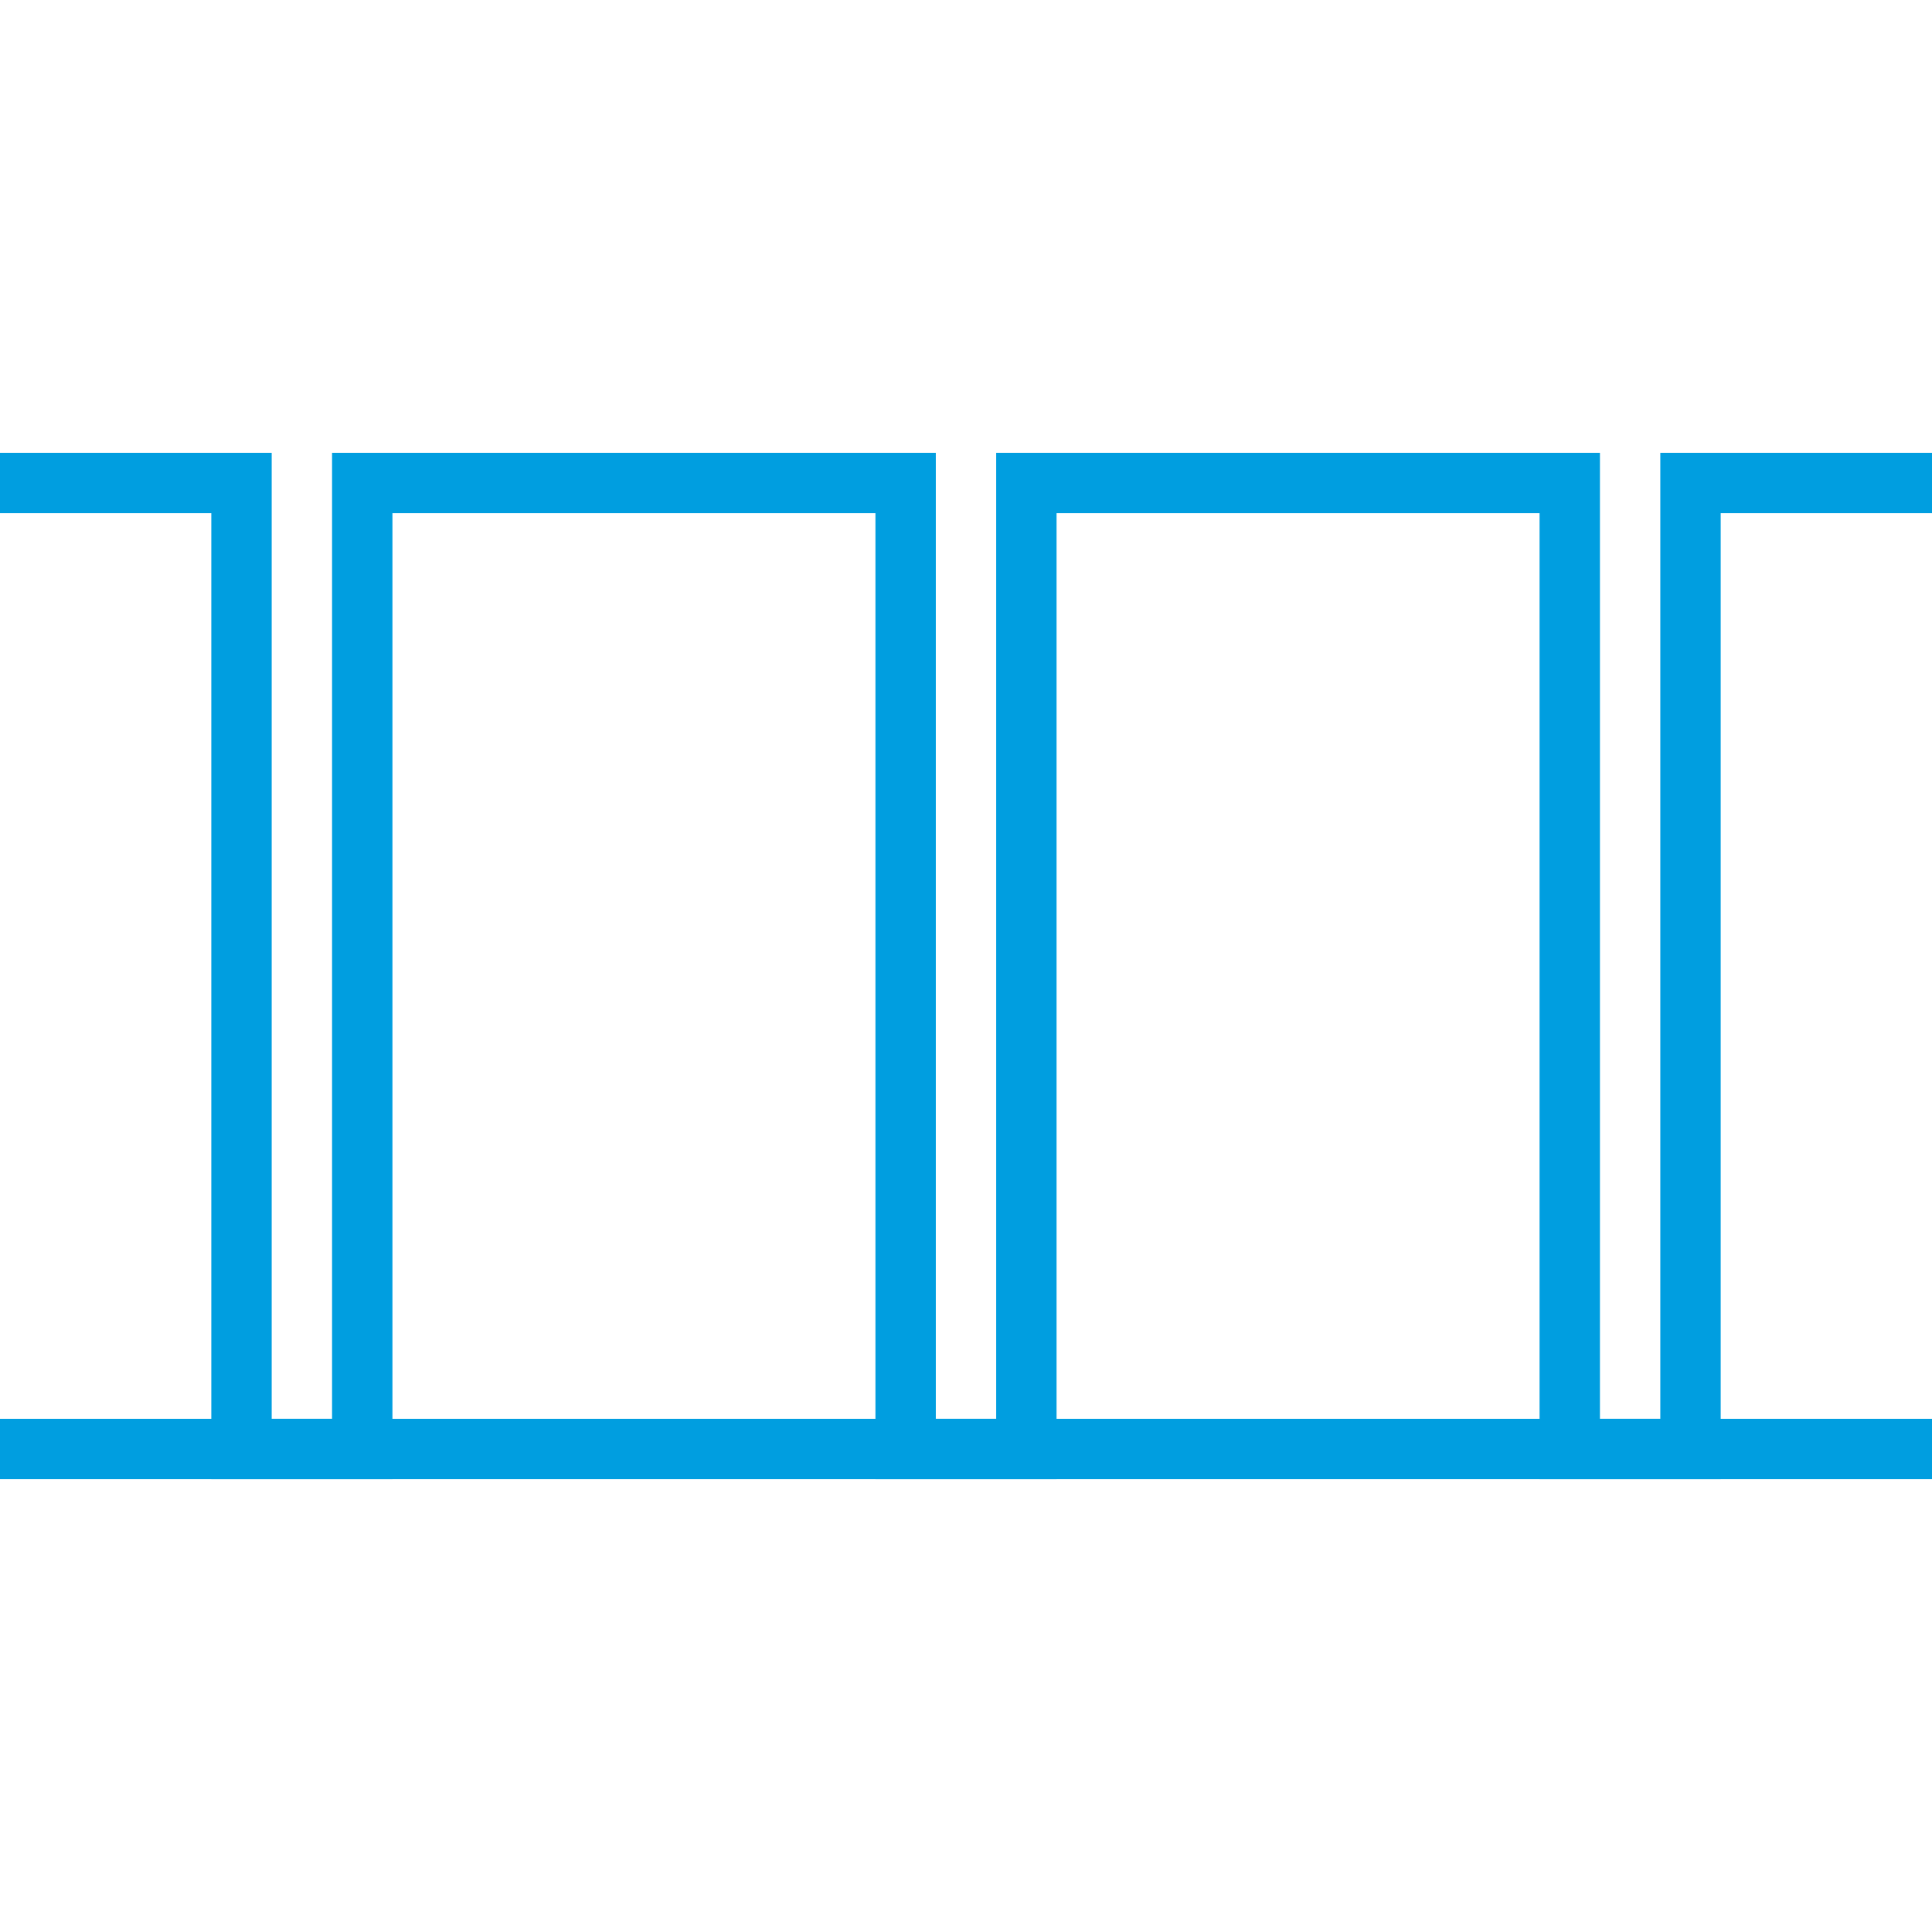 <?xml version="1.0" encoding="UTF-8" standalone="no"?>

<!--generated document-->
<!--Copyright (c) 2012 Zurich Instruments AG, www.zhinst.com-->

<svg xmlns="http://www.w3.org/2000/svg" version="1.1" width="64px" height="64px"><g><path style="fill:none;stroke:#009ee0;stroke-width:2;" d="M0,48 h64"/><path style="fill:none;stroke:#009ee0;stroke-width:2;" d="M0,16 h8 v32 h4 v-32 h18 v32 h4 v-32 h18 v32 h4 v-32, h8"/></g>
        --&gt;
        
      </svg>
